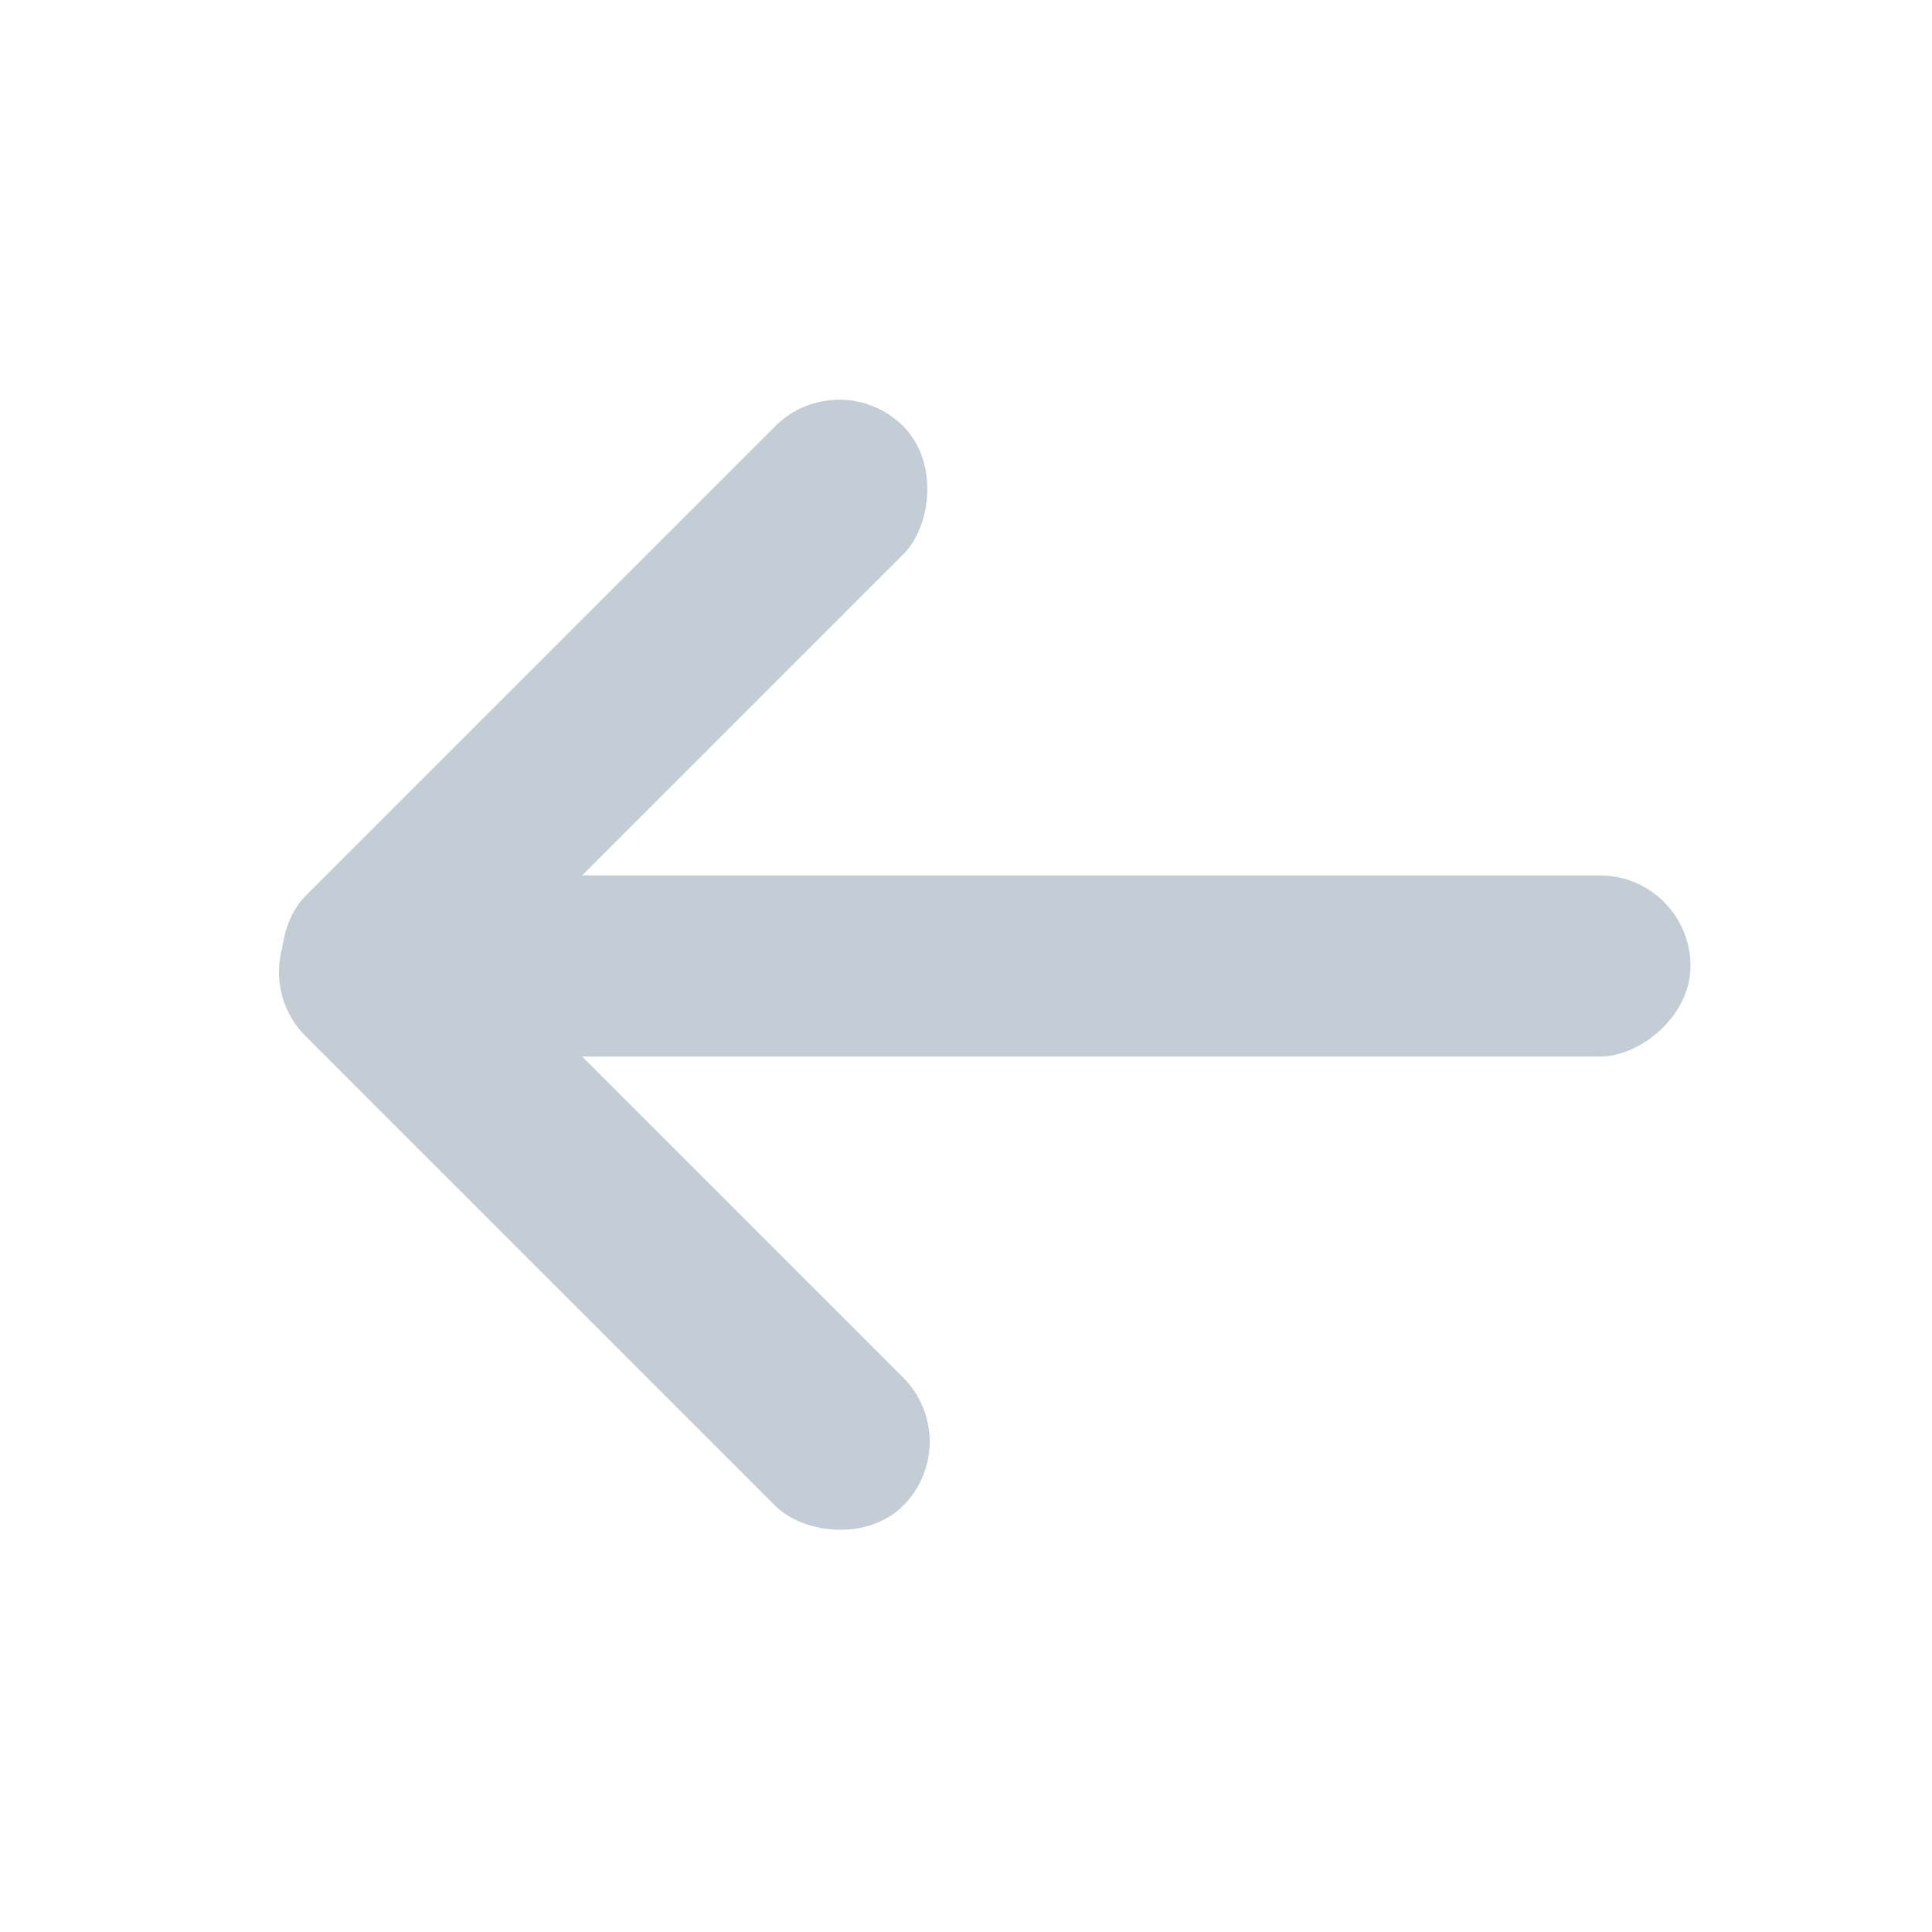 <svg xmlns="http://www.w3.org/2000/svg" width="16" height="16" viewBox="0 0 16 16">
  <g id="ico_left_dis" transform="translate(16 0.48) rotate(90)">
    <rect id="boundary" width="16" height="16" transform="translate(-0.48)" fill="rgba(116,202,0,0)" opacity="0.3"/>
    <g id="iCon_arrow_down" transform="translate(1.408)">
      <rect id="사각형_4692" data-name="사각형 4692" width="1.5" height="10.55" rx="0.75" transform="translate(5.362 2)" fill="#c4cdd5"/>
      <rect id="사각형_4695" data-name="사각형 4695" width="1.5" height="7" rx="0.75" transform="translate(10.051 7.99) rotate(45)" fill="#c4cdd5"/>
      <rect id="사각형_4696" data-name="사각형 4696" width="1.5" height="7" rx="0.75" transform="translate(7.122 12.939) rotate(135)" fill="#c4cdd5"/>
    </g>
  </g>
</svg>

